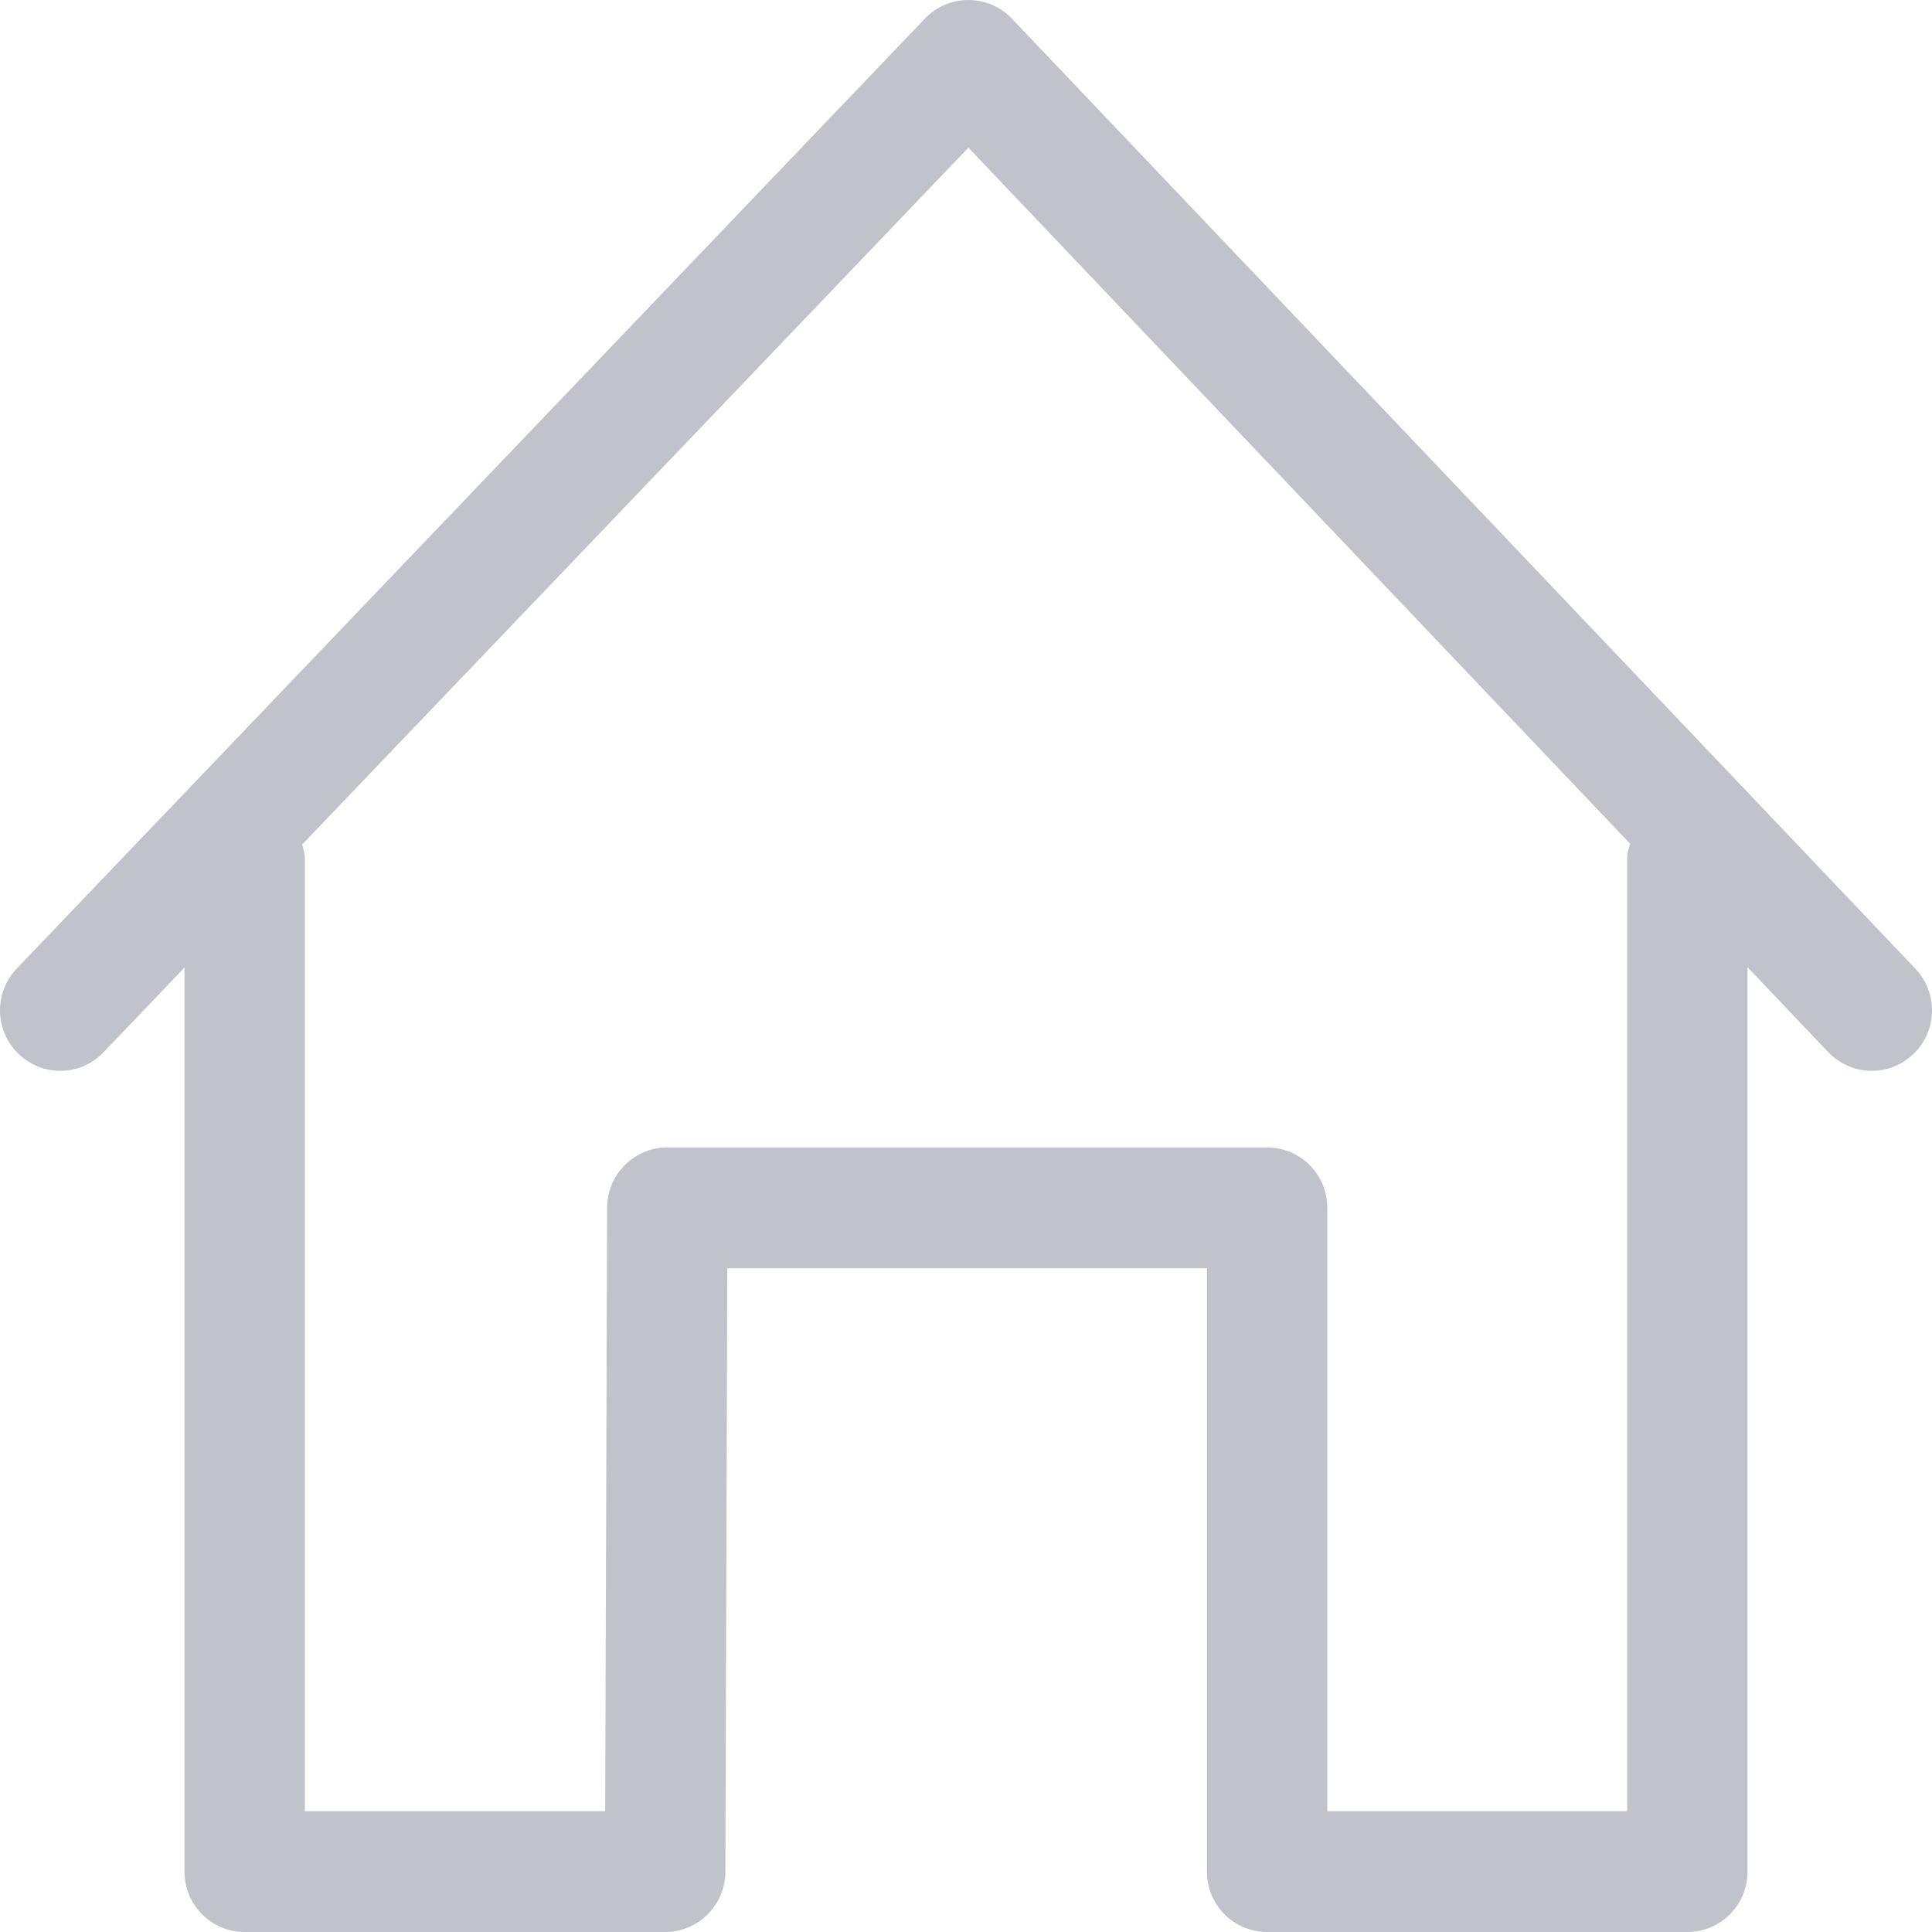 <?xml version="1.0" encoding="UTF-8"?>
<svg width="33px" height="33px" viewBox="0 0 33 33" version="1.1" xmlns="http://www.w3.org/2000/svg" xmlns:xlink="http://www.w3.org/1999/xlink">
    <!-- Generator: Sketch 53 (72520) - https://sketchapp.com -->
    <title>Home</title>
    <desc>Created with Sketch.</desc>
    <g id="Page-1" stroke="none" stroke-width="1" fill="none" fill-rule="evenodd">
        <g id="基金实时监测" transform="translate(-40, -294)" fill="#C0C4CA">
            <g id="Home" transform="translate(40, 294)">
                <path d="M27.793,14.656 L27.793,30.936 L22.671,30.936 L22.671,20.631 C22.671,20.06 22.211,19.599 21.643,19.599 L11.398,19.599 C10.832,19.599 10.373,20.059 10.37,20.628 L10.337,30.936 L5.207,30.936 L5.207,14.656 C5.207,14.573 5.179,14.501 5.162,14.424 L16.541,2.522 L27.843,14.411 C27.823,14.491 27.793,14.569 27.793,14.656 M32.714,16.544 L17.282,0.317 C17.088,0.114 16.821,0 16.541,0 C16.26,0 15.993,0.114 15.799,0.317 L0.286,16.544 C-0.108,16.956 -0.093,17.609 0.317,18.002 C0.727,18.397 1.376,18.386 1.769,17.973 L3.151,16.527 L3.151,31.968 C3.151,32.539 3.612,33 4.179,33 L11.362,33 C11.928,33 12.387,32.54 12.39,31.971 L12.423,21.663 L20.615,21.663 L20.615,31.968 C20.615,32.539 21.074,33 21.643,33 L28.821,33 C29.39,33 29.849,32.539 29.849,31.968 L29.849,16.521 L31.23,17.974 C31.432,18.184 31.703,18.291 31.973,18.291 C32.228,18.29 32.485,18.195 32.684,18.002 C33.093,17.609 33.107,16.956 32.714,16.544" id="Icon"></path>
            </g>
        </g>
    </g>
</svg>